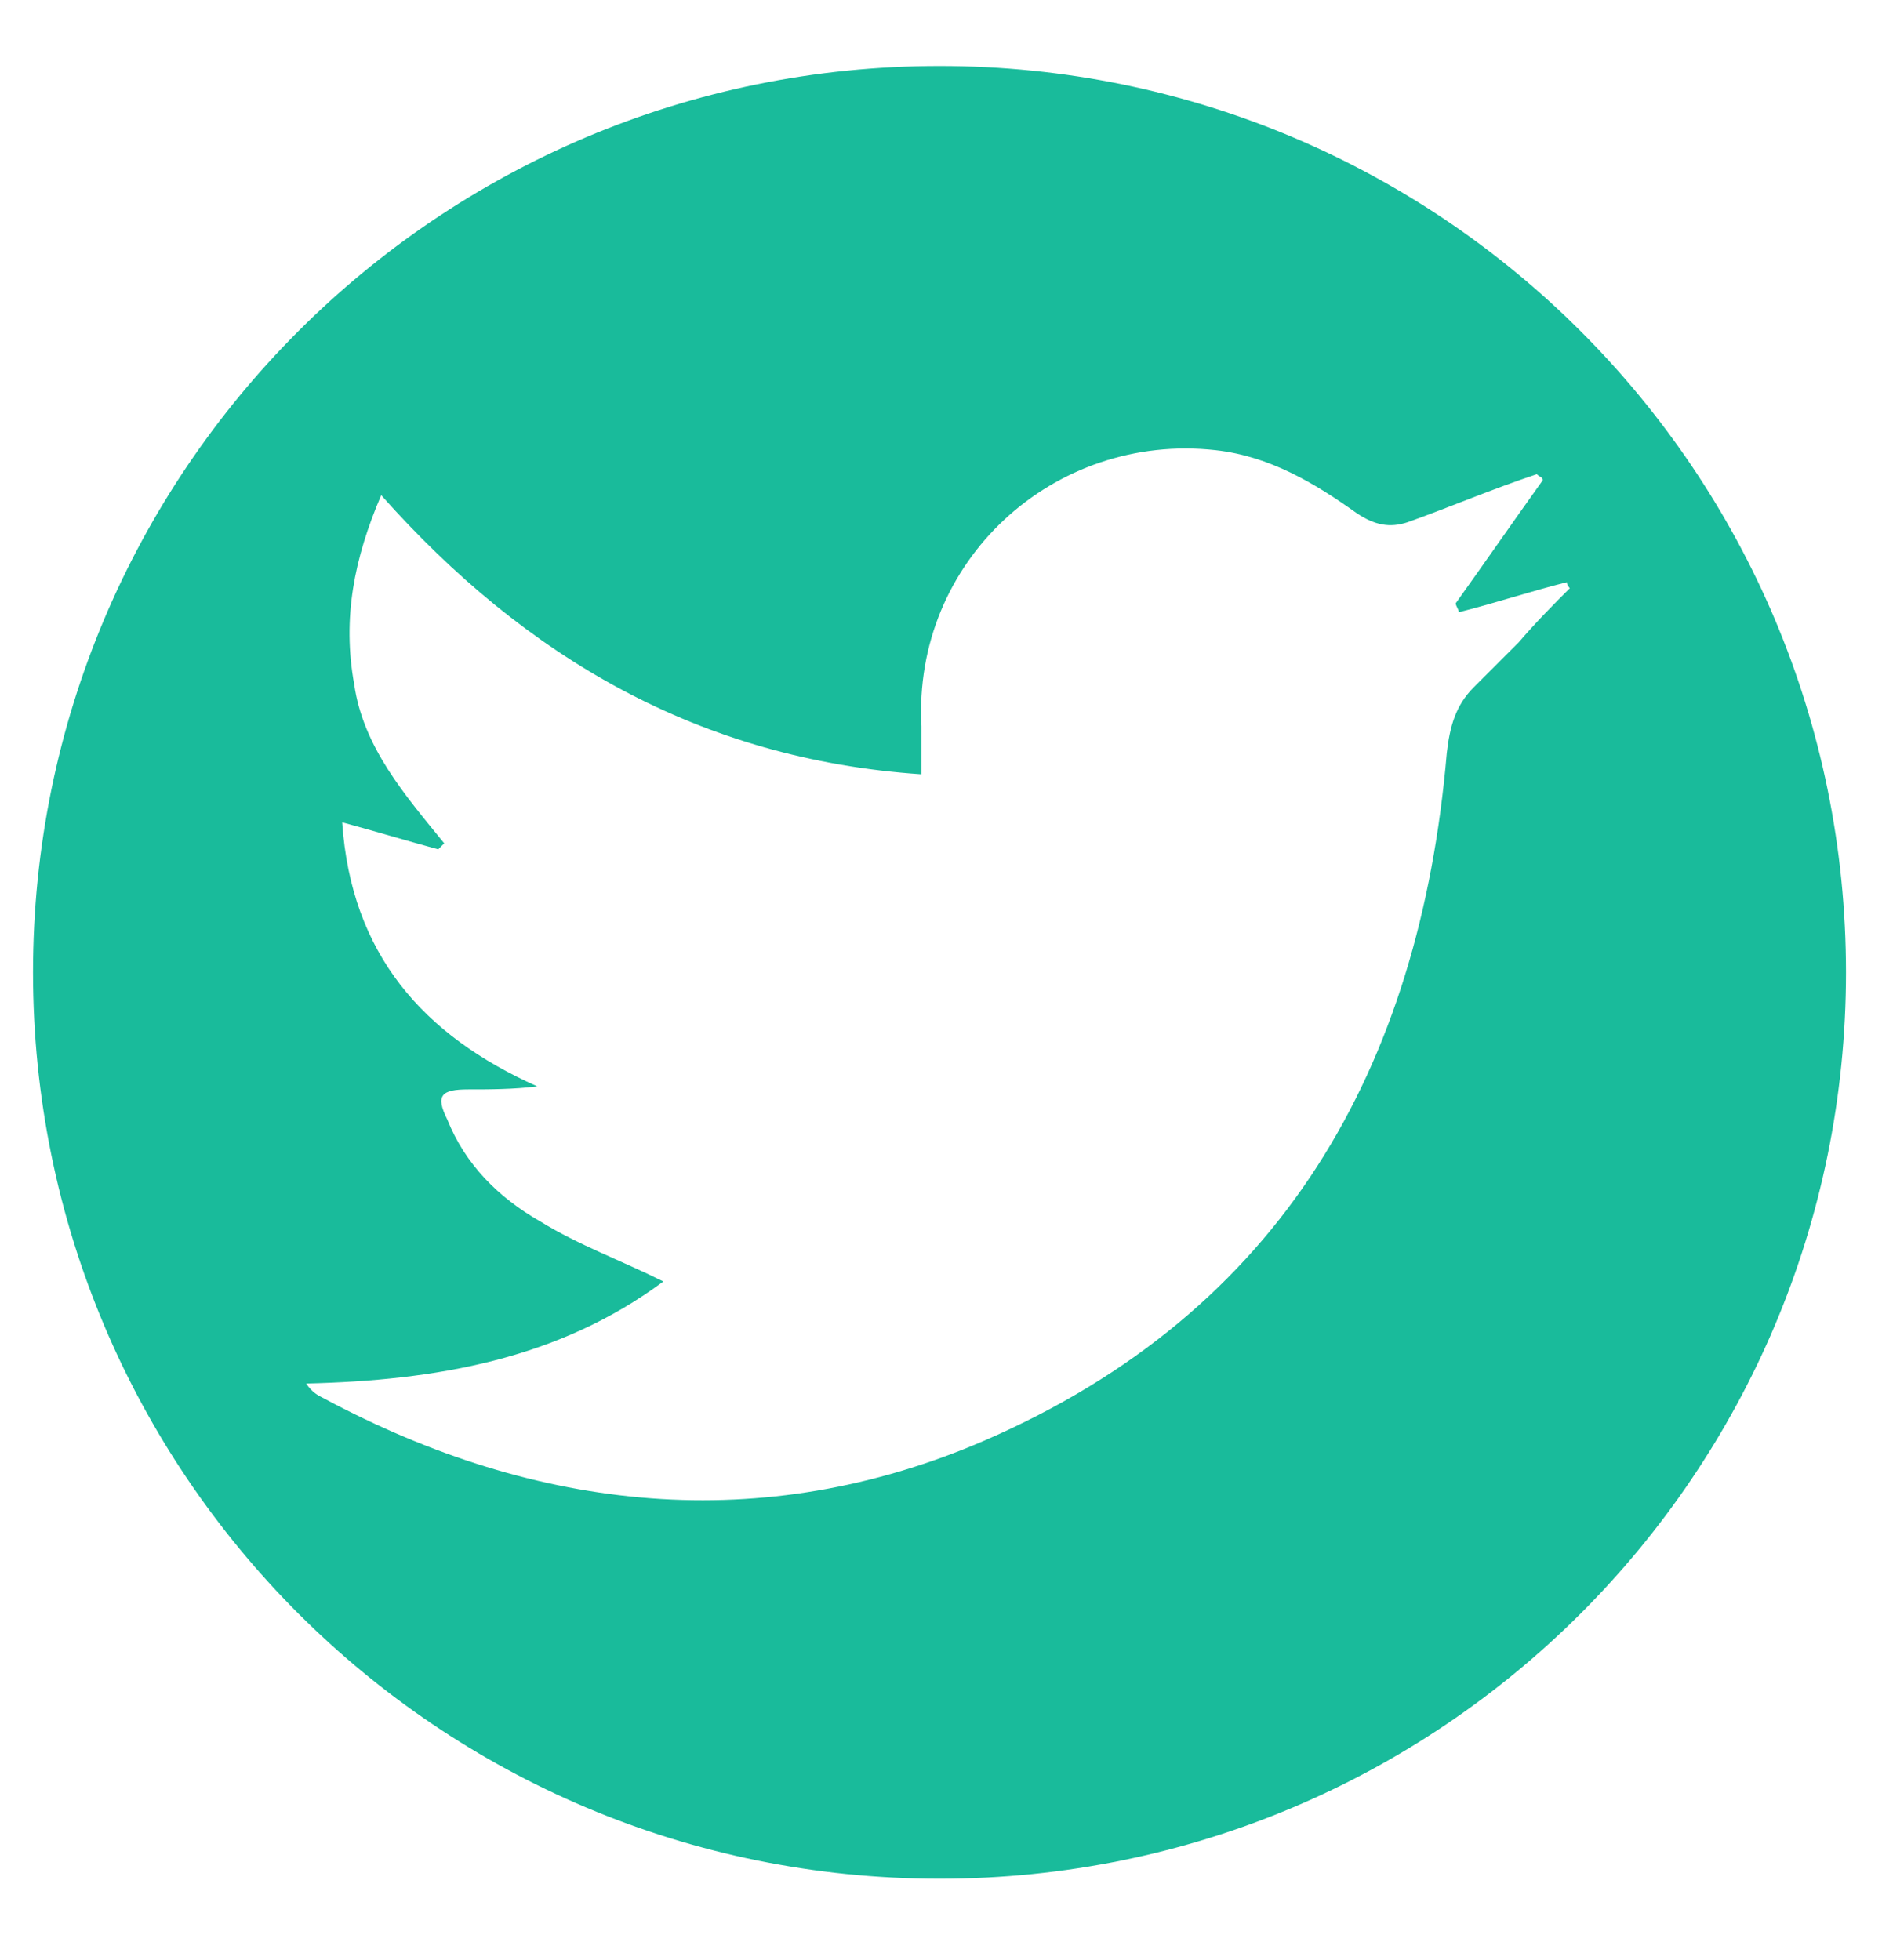 <?xml version="1.0" encoding="utf-8"?>
<!-- Generator: Adobe Illustrator 18.1.1, SVG Export Plug-In . SVG Version: 6.00 Build 0)  -->
<!DOCTYPE svg PUBLIC "-//W3C//DTD SVG 1.1//EN" "http://www.w3.org/Graphics/SVG/1.1/DTD/svg11.dtd">
<svg version="1.1" id="Layer_1" xmlns="http://www.w3.org/2000/svg" xmlns:xlink="http://www.w3.org/1999/xlink" x="0px" y="0px"
	 width="62.7px" height="65.3px" viewBox="-448 248.7 62.7 65.3" enable-background="new -448 248.7 62.7 65.3"
	 xml:space="preserve">
<path fill="#19BB9B" d="M-416.7,250.9c-16.7,0-30.2,13.5-30.2,30.2c0,16.7,13.5,30.2,30.2,30.2c16.7,0,30.2-13.5,30.2-30.2
	C-386.5,264.4-400,250.9-416.7,250.9z M-397.4,270.1c-0.5,0.5-1,1-1.5,1.5c-0.6,0.6-0.8,1.3-0.9,2.2c-0.9,10.5-5.5,18.6-15.4,22.9
	c-7.4,3.2-14.9,2.4-22-1.4c-0.2-0.1-0.4-0.2-0.6-0.5c4.3-0.1,8.4-0.8,11.9-3.4c-1.4-0.7-2.8-1.2-4.1-2c-1.4-0.8-2.5-1.9-3.1-3.4
	c-0.4-0.8-0.2-1,0.7-1c0.7,0,1.5,0,2.3-0.1c-3.8-1.7-6.2-4.4-6.5-8.8c1.1,0.3,2.1,0.6,3.2,0.9c0.1-0.1,0.1-0.1,0.2-0.2
	c-1.3-1.6-2.7-3.2-3-5.3c-0.4-2.2,0-4.2,0.9-6.3c4.8,5.4,10.6,8.8,18,9.3c0-0.5,0-1,0-1.6c-0.3-5.5,4.4-9.8,9.8-9.2
	c1.8,0.2,3.3,1.1,4.7,2.1c0.6,0.4,1.1,0.5,1.7,0.3c1.4-0.5,2.8-1.1,4.3-1.6c0.1,0.1,0.2,0.1,0.2,0.2c-1,1.4-1.9,2.7-2.9,4.1
	c0,0.1,0.1,0.2,0.1,0.3c1.2-0.3,2.4-0.7,3.6-1c0,0.1,0.1,0.2,0.1,0.2C-396.2,268.8-396.8,269.4-397.4,270.1z"/>
</svg>
